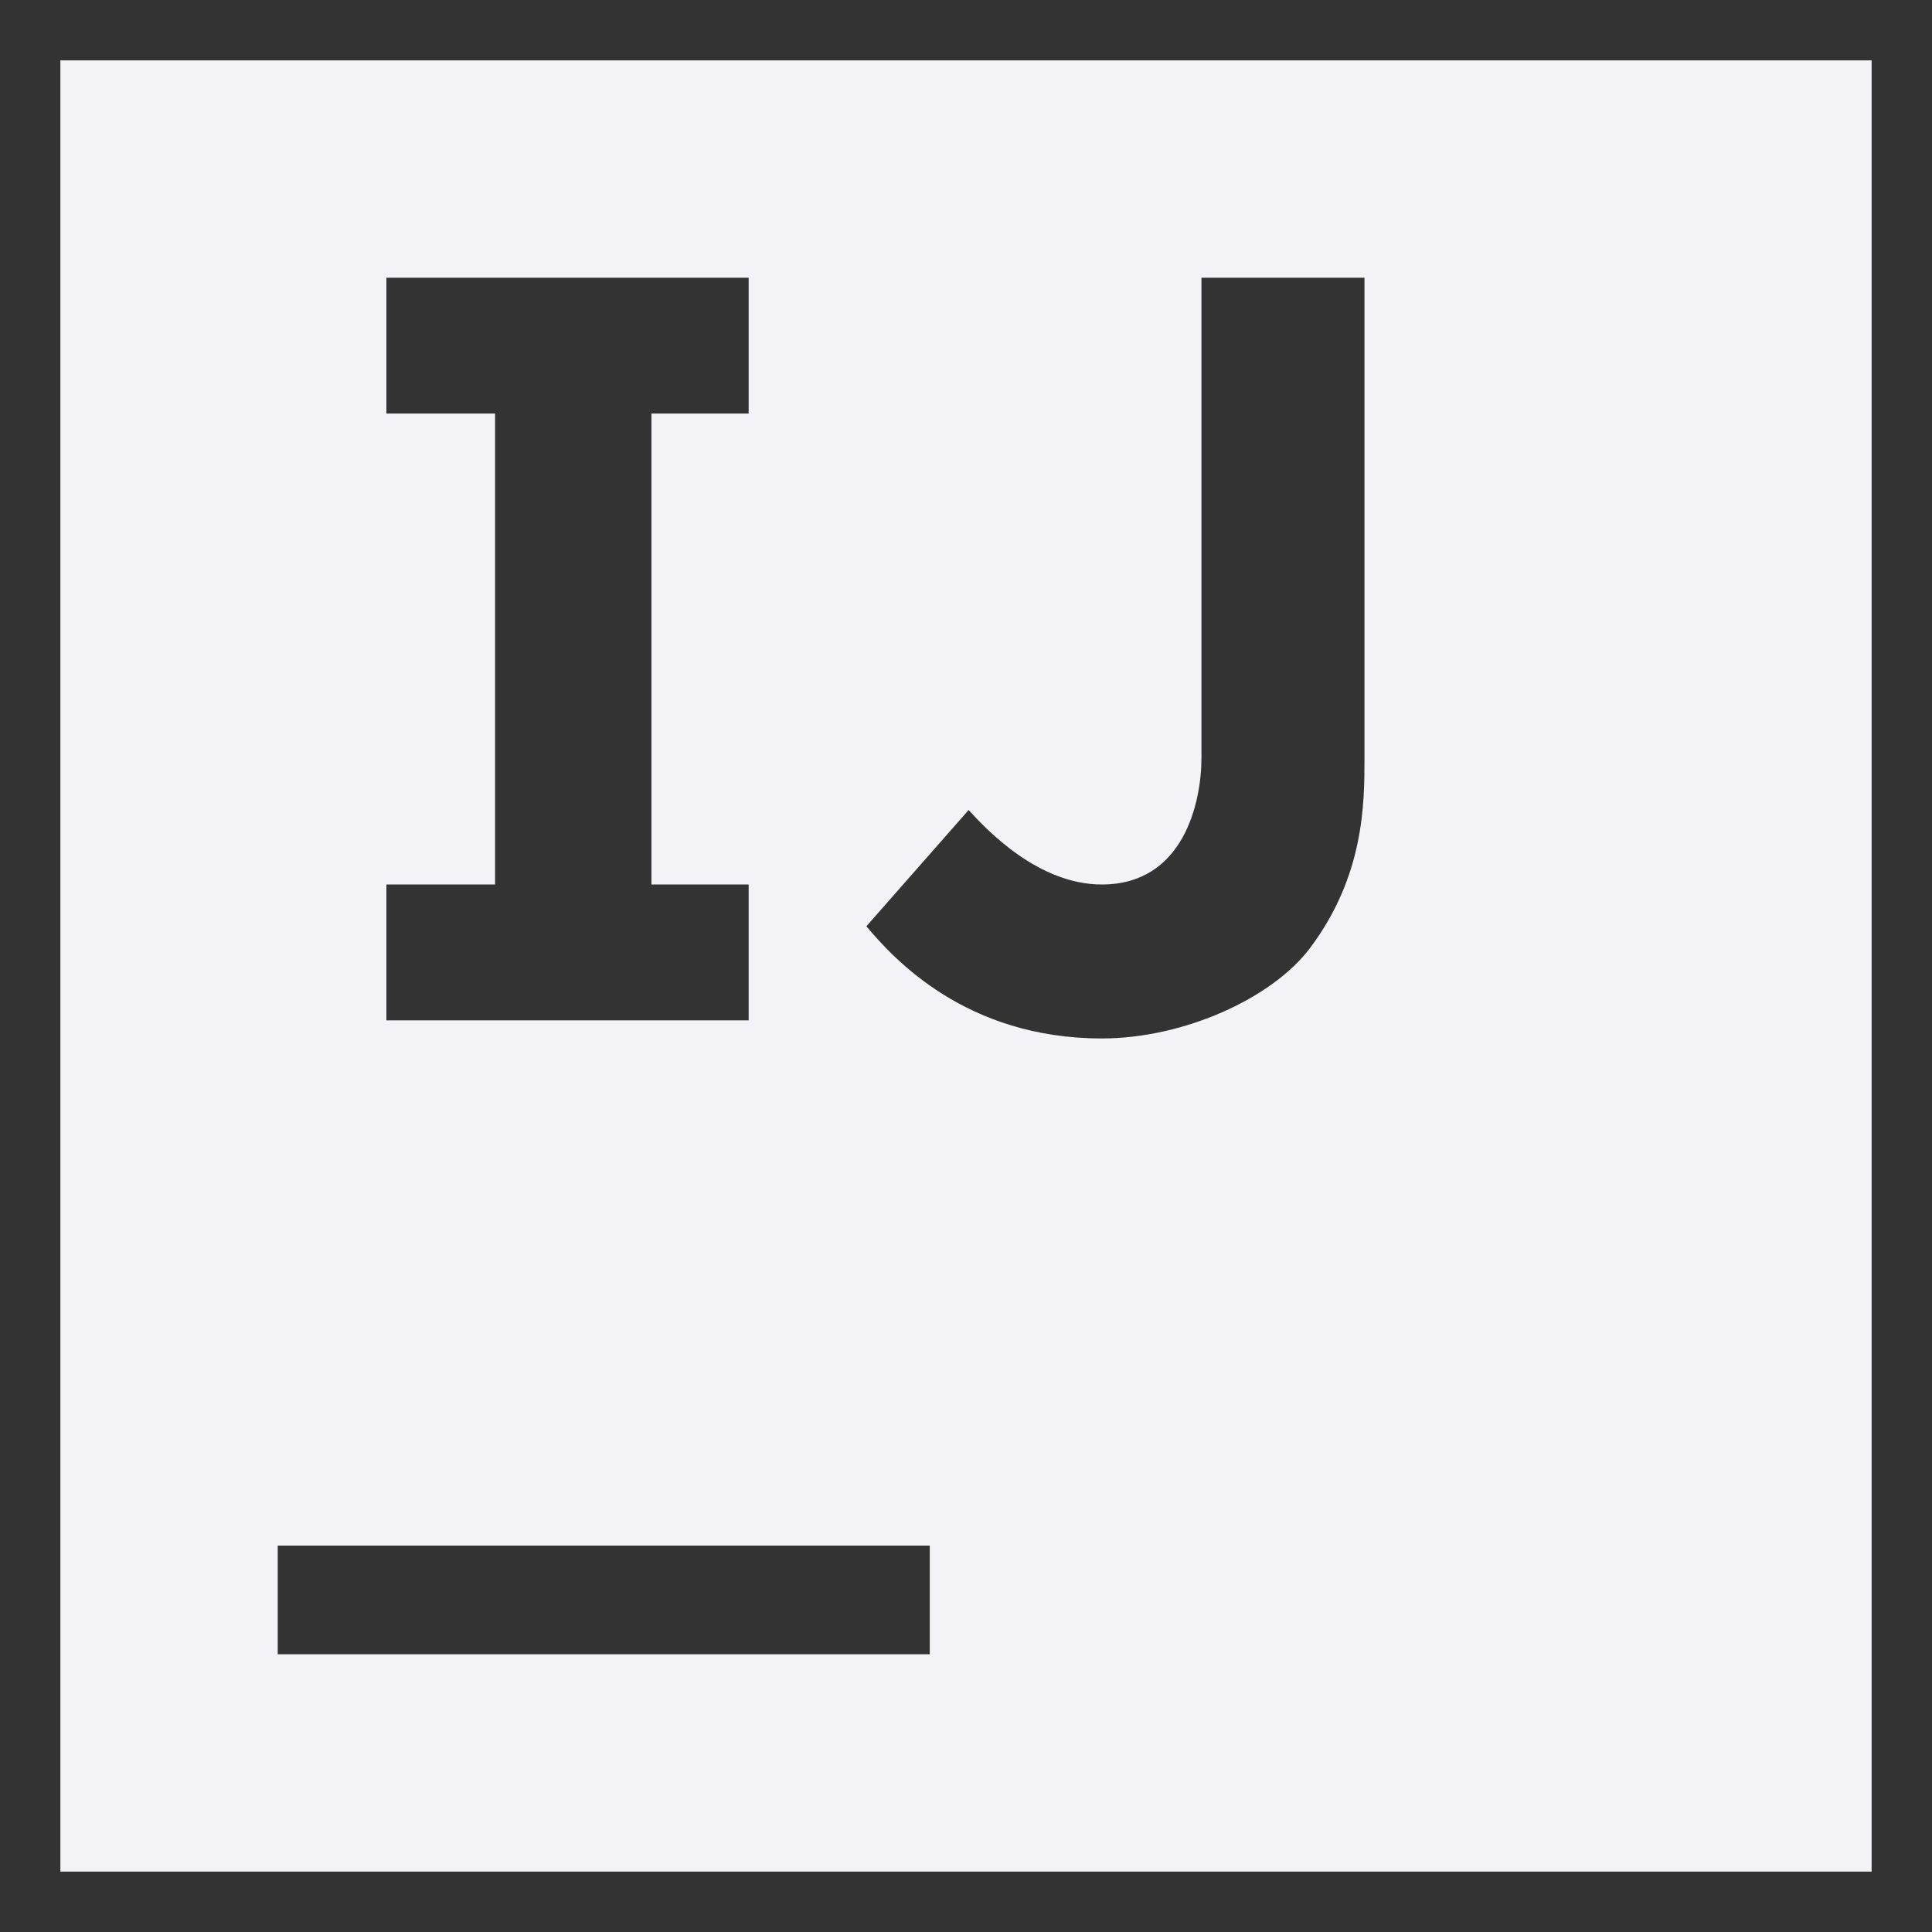 <svg height="16" width="16" xmlns="http://www.w3.org/2000/svg"><rect width="100%" height="100%" fill="#333333" stroke="none"/><path d="m.5.5v15h15v-15zm2.7 1.8h3v1.125h-.805v3.9h.805v1.125h-3v-1.125h.9v-3.9h-.9zm6.75 0h1.35v3.975c0 .374 0.0.975-.45 1.575-.315.42-1.05.75-1.725.75-1.125 0-1.723-.659-1.95-.929l.847-.963c.153.169.578.617 1.103.617.675 0 .825-.675.825-1.05zm-7.65 10.5h5.4v.9h-5.4z" fill="#f2f2f7" stroke-width=".6"/></svg>